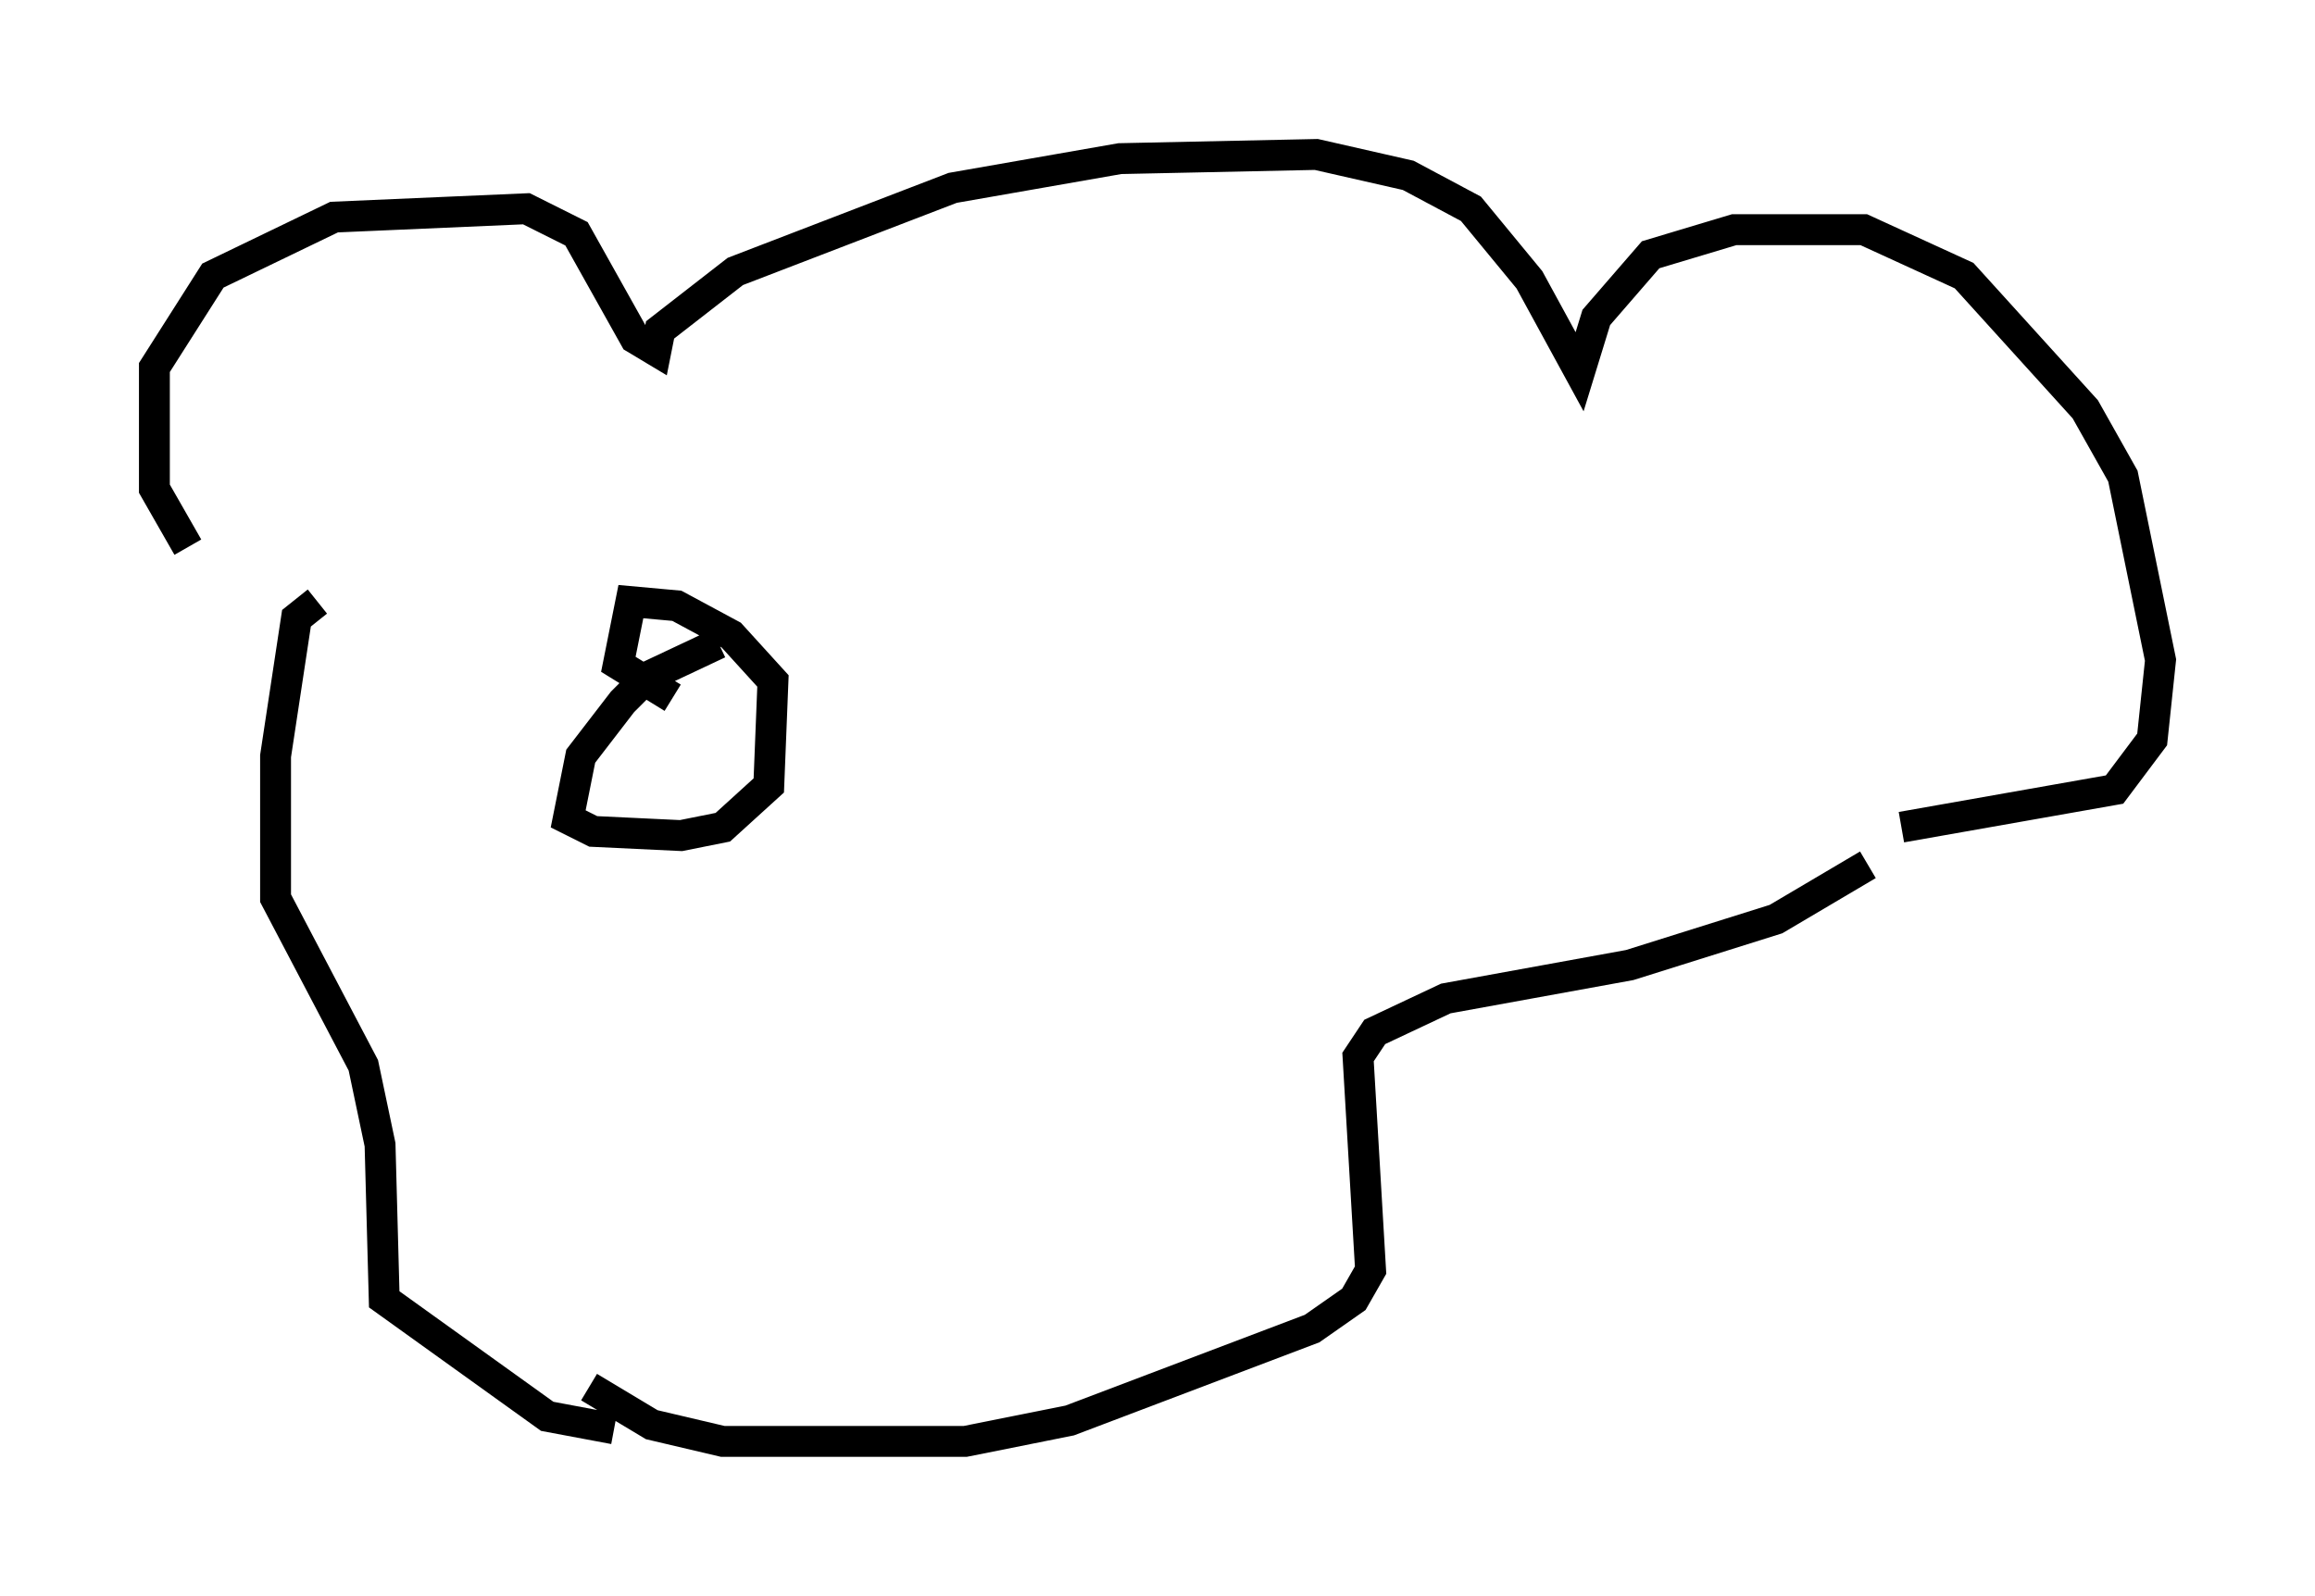 <?xml version="1.0" encoding="utf-8" ?>
<svg baseProfile="full" height="51.677" version="1.1" width="74.952" xmlns="http://www.w3.org/2000/svg" xmlns:ev="http://www.w3.org/2001/xml-events" xmlns:xlink="http://www.w3.org/1999/xlink"><defs /><rect fill="white" height="51.677" width="74.952" x="0" y="0" /><path d="M8.112, 19.073 m-2.03, -1.353 l-1.083, -1.894 0.0, -3.924 l1.894, -2.977 3.924, -1.894 l6.225, -0.271 1.624, 0.812 l1.894, 3.383 0.677, 0.406 l0.135, -0.677 2.436, -1.894 l7.036, -2.706 5.413, -0.947 l6.36, -0.135 2.977, 0.677 l2.03, 1.083 1.894, 2.3 l1.624, 2.977 0.541, -1.759 l1.759, -2.03 2.706, -0.812 l4.195, 0.0 3.248, 1.488 l3.924, 4.33 1.218, 2.165 l1.218, 5.954 -0.271, 2.571 l-1.218, 1.624 -6.901, 1.218 m-51.285, -7.307 l-0.677, 0.541 -0.677, 4.465 l0.0, 4.601 2.842, 5.413 l0.541, 2.571 0.135, 5.007 l5.277, 3.789 2.165, 0.406 m40.595, -18.268 l-2.977, 1.759 -4.736, 1.488 l-5.954, 1.083 -2.3, 1.083 l-0.541, 0.812 0.406, 6.901 l-0.541, 0.947 -1.353, 0.947 l-7.848, 2.977 -3.383, 0.677 l-7.848, 0.0 -2.3, -0.541 l-2.03, -1.218 m4.195, -24.086 l-2.3, 1.083 -0.812, 0.812 l-1.353, 1.759 -0.406, 2.03 l0.812, 0.406 2.842, 0.135 l1.353, -0.271 1.488, -1.353 l0.135, -3.383 -1.353, -1.488 l-1.759, -0.947 -1.488, -0.135 l-0.406, 2.03 1.759, 1.083 " fill="none" stroke="black" stroke-width="1" /></svg>